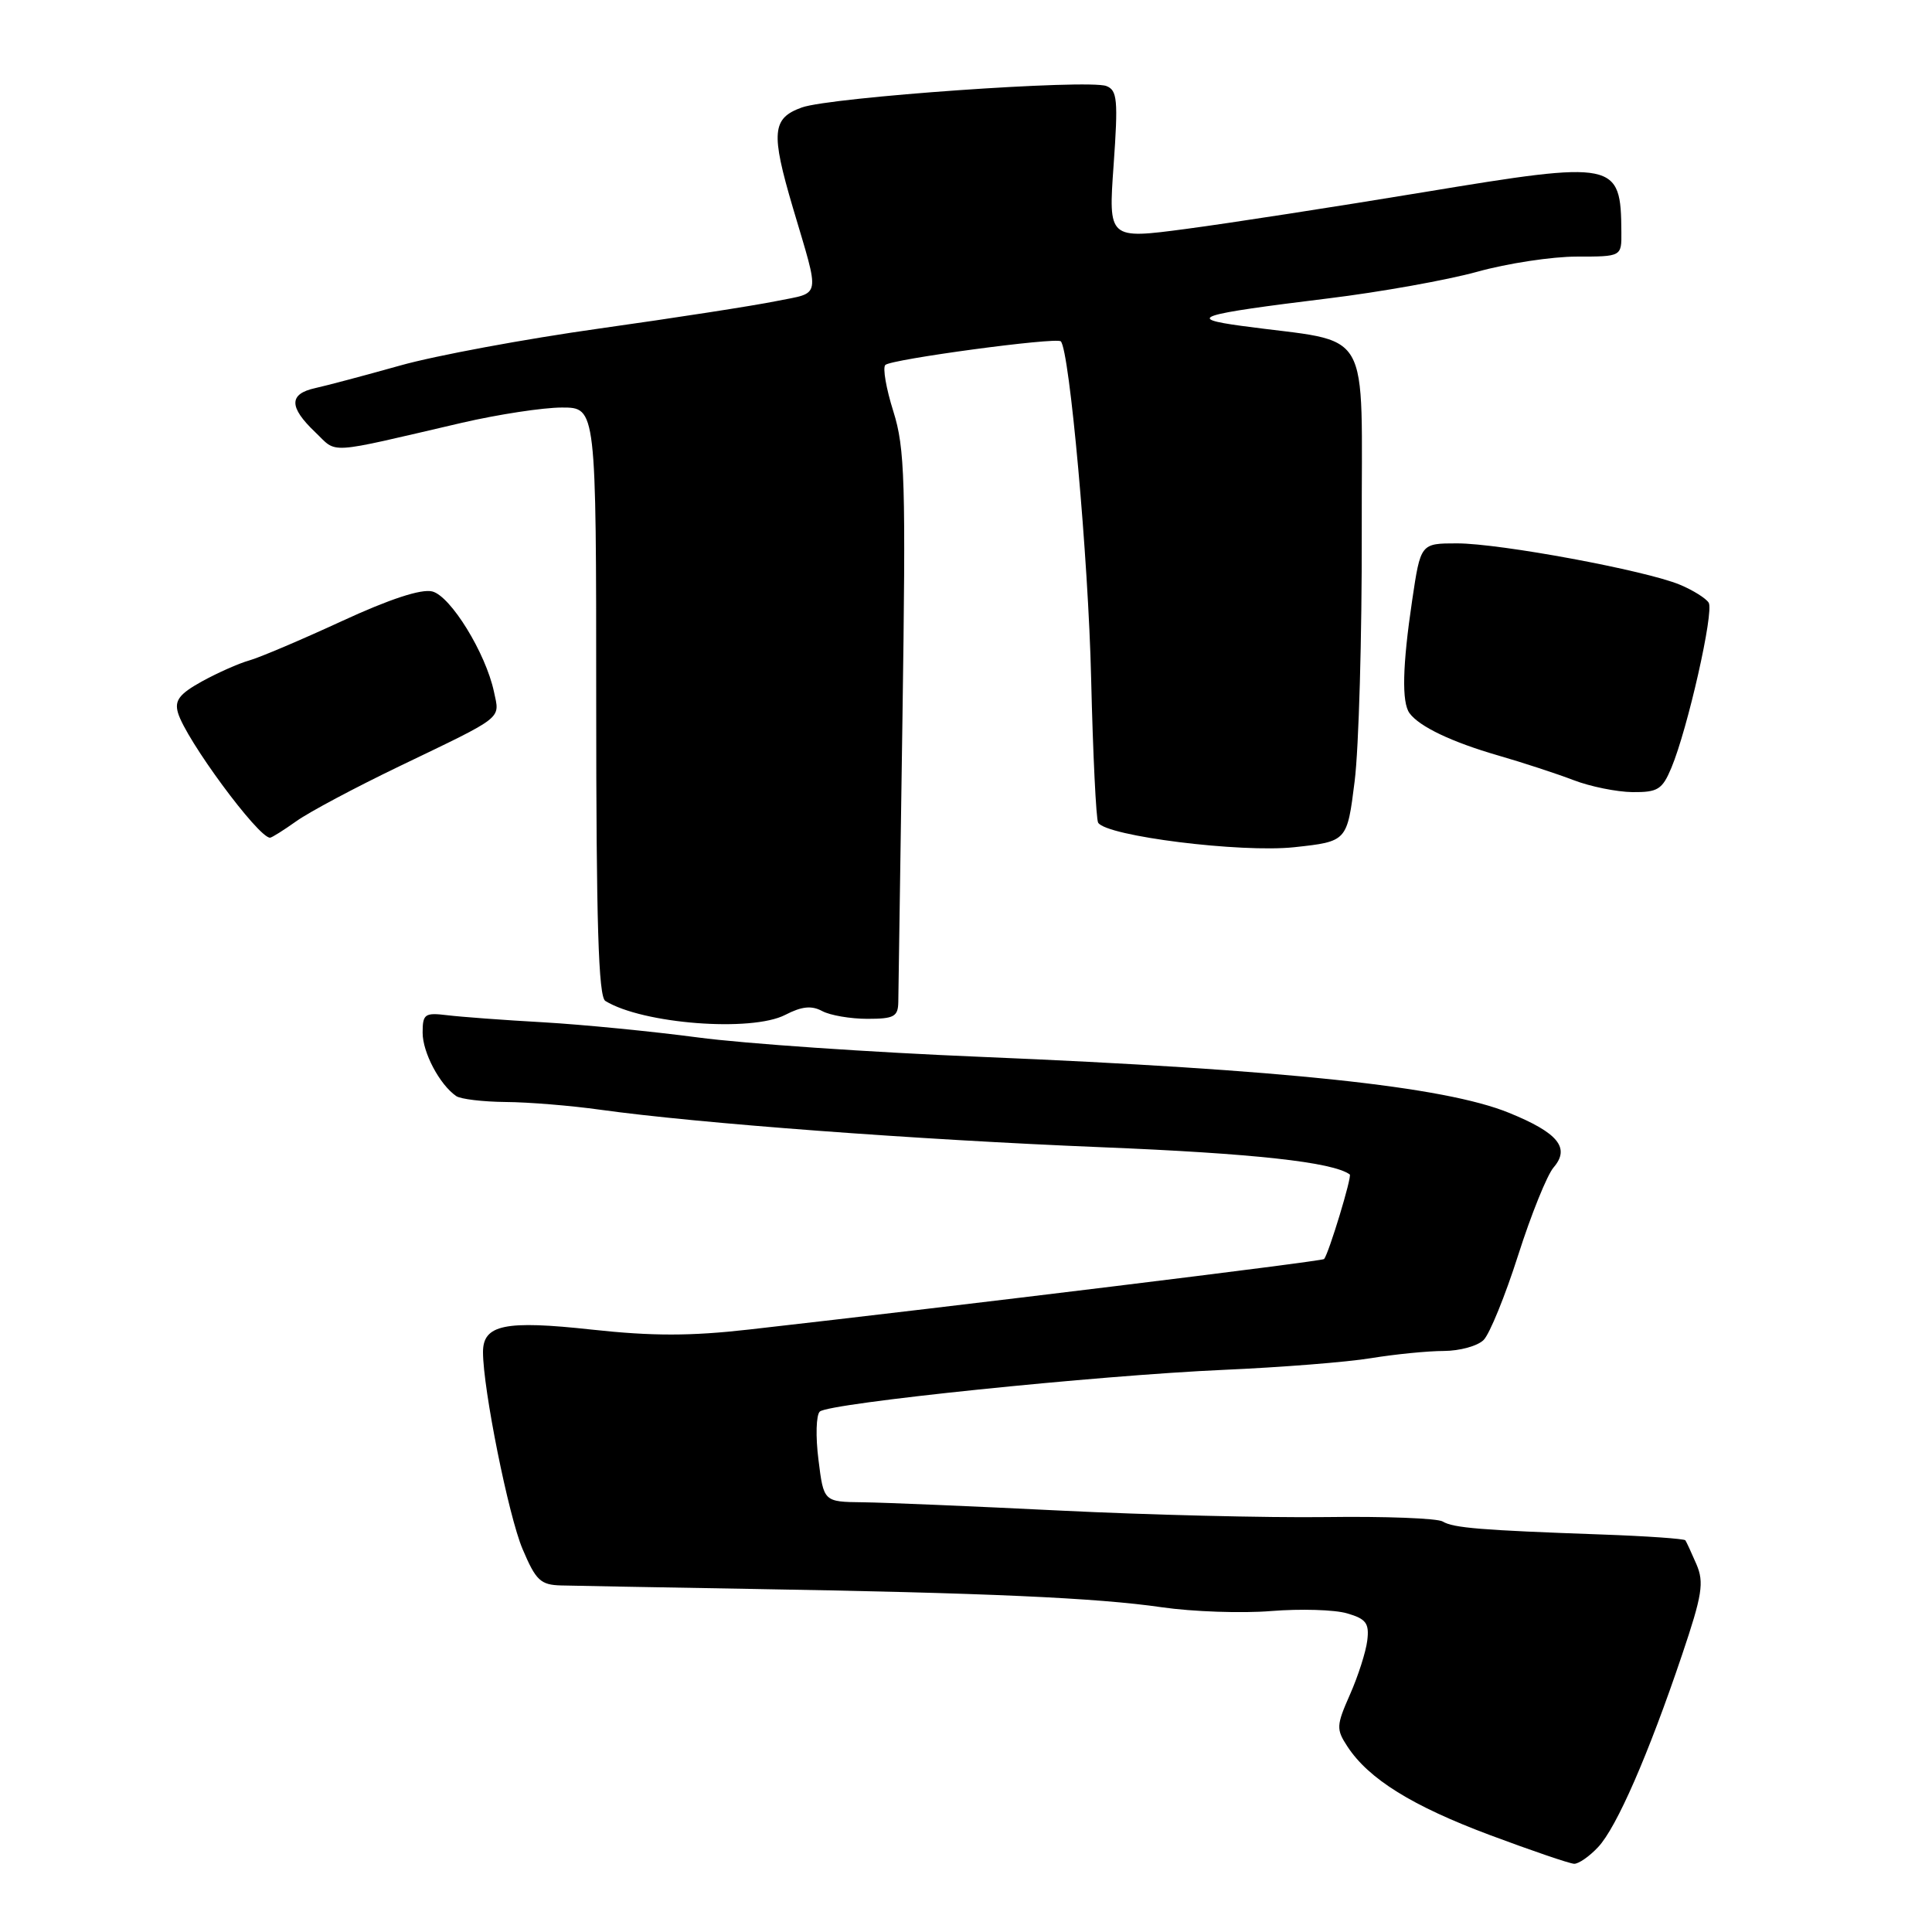 <?xml version="1.0" encoding="UTF-8" standalone="no"?>
<!DOCTYPE svg PUBLIC "-//W3C//DTD SVG 1.1//EN" "http://www.w3.org/Graphics/SVG/1.1/DTD/svg11.dtd" >
<svg xmlns="http://www.w3.org/2000/svg" xmlns:xlink="http://www.w3.org/1999/xlink" version="1.1" viewBox="0 0 256 256">
 <g >
 <path fill="currentColor"
d=" M 211.76 244.75 C 214.21 242.15 218.43 232.47 222.88 219.28 C 225.56 211.34 225.82 209.68 224.79 207.28 C 224.13 205.75 223.47 204.32 223.32 204.10 C 223.17 203.89 218.20 203.54 212.27 203.33 C 196.22 202.76 192.56 202.46 191.17 201.61 C 190.48 201.18 183.52 200.91 175.71 201.02 C 167.89 201.12 152.05 200.73 140.50 200.16 C 128.95 199.59 117.17 199.09 114.32 199.06 C 109.14 199.00 109.14 199.00 108.45 193.42 C 108.06 190.36 108.14 187.48 108.63 187.04 C 109.83 185.92 145.50 182.24 162.19 181.51 C 169.71 181.18 178.49 180.49 181.69 179.96 C 184.88 179.44 189.22 179.01 191.32 179.01 C 193.42 179.00 195.80 178.35 196.59 177.55 C 197.39 176.75 199.45 171.69 201.17 166.30 C 202.89 160.91 205.00 155.69 205.86 154.69 C 208.09 152.10 206.46 150.10 199.94 147.45 C 191.37 143.96 170.21 141.72 130.00 140.04 C 115.42 139.44 98.55 138.28 92.50 137.47 C 86.45 136.67 77.22 135.76 72.00 135.46 C 66.78 135.17 61.04 134.74 59.25 134.52 C 56.28 134.16 56.00 134.36 56.00 136.84 C 56.00 139.46 58.25 143.71 60.44 145.23 C 61.02 145.64 63.98 145.99 67.00 146.02 C 70.03 146.04 75.65 146.50 79.50 147.04 C 92.49 148.85 121.35 151.01 145.89 152.01 C 166.11 152.83 176.59 153.98 178.85 155.62 C 179.18 155.85 176.07 166.09 175.45 166.83 C 175.20 167.13 126.67 173.07 99.25 176.17 C 91.49 177.05 86.43 177.05 78.42 176.18 C 66.90 174.92 64.00 175.52 64.00 179.16 C 64.00 184.02 67.38 200.87 69.24 205.25 C 71.01 209.43 71.62 210.01 74.37 210.08 C 76.09 210.13 87.40 210.33 99.50 210.54 C 130.58 211.06 145.36 211.72 153.94 212.97 C 158.04 213.56 164.56 213.79 168.44 213.47 C 172.33 213.16 176.85 213.29 178.50 213.78 C 181.02 214.51 181.45 215.09 181.17 217.38 C 180.99 218.87 179.96 222.09 178.88 224.53 C 177.06 228.65 177.04 229.13 178.54 231.42 C 181.36 235.73 187.13 239.31 197.46 243.17 C 202.98 245.23 207.98 246.94 208.58 246.96 C 209.17 246.98 210.60 245.99 211.76 244.75 Z  M 104.06 134.47 C 106.23 133.35 107.53 133.21 108.94 133.97 C 110.00 134.54 112.70 135.00 114.93 135.00 C 118.48 135.00 119.00 134.71 119.03 132.75 C 119.04 131.51 119.29 114.63 119.58 95.24 C 120.04 63.70 119.91 59.40 118.37 54.50 C 117.42 51.49 116.94 48.72 117.31 48.36 C 118.06 47.60 139.98 44.65 140.56 45.23 C 141.72 46.38 144.22 74.10 144.58 89.86 C 144.82 99.95 145.24 108.57 145.51 109.01 C 146.61 110.80 164.43 113.02 171.50 112.26 C 178.50 111.50 178.50 111.50 179.50 103.50 C 180.05 99.10 180.47 84.25 180.44 70.50 C 180.37 42.46 182.19 45.60 164.50 43.18 C 157.08 42.17 158.66 41.67 176.00 39.54 C 182.88 38.70 191.76 37.11 195.74 36.01 C 199.72 34.90 205.65 34.00 208.92 34.00 C 214.87 34.00 214.87 34.00 214.84 30.75 C 214.78 21.38 214.15 21.25 188.75 25.45 C 177.06 27.38 162.86 29.58 157.18 30.33 C 146.86 31.70 146.86 31.70 147.56 21.87 C 148.17 13.23 148.05 11.96 146.60 11.40 C 144.18 10.47 110.08 12.87 106.25 14.24 C 102.29 15.66 102.12 17.56 105.06 27.52 C 108.69 39.78 108.88 38.68 102.85 39.90 C 99.91 40.50 89.40 42.13 79.50 43.52 C 69.60 44.91 57.67 47.12 53.00 48.44 C 48.33 49.75 43.26 51.10 41.75 51.43 C 38.27 52.20 38.27 53.93 41.75 57.25 C 44.80 60.15 42.92 60.27 61.21 56.02 C 66.01 54.91 71.97 54.00 74.46 54.00 C 79.00 54.00 79.00 54.00 79.00 92.94 C 79.00 122.40 79.30 132.06 80.21 132.63 C 85.14 135.67 99.58 136.79 104.06 134.47 Z  M 39.27 108.81 C 40.96 107.60 47.11 104.33 52.93 101.53 C 66.96 94.78 66.23 95.35 65.45 91.65 C 64.36 86.54 59.72 78.99 57.28 78.37 C 55.84 78.00 51.64 79.37 45.28 82.31 C 39.90 84.79 34.38 87.14 33.00 87.52 C 31.62 87.91 28.81 89.16 26.74 90.30 C 23.77 91.95 23.11 92.81 23.58 94.44 C 24.60 97.96 34.21 111.00 35.78 111.00 C 36.01 111.00 37.58 110.01 39.27 108.81 Z  M 221.47 101.73 C 223.63 96.56 227.14 81.04 226.41 79.86 C 226.05 79.28 224.33 78.20 222.60 77.48 C 218.06 75.58 198.75 72.00 193.07 72.00 C 188.24 72.00 188.24 72.00 187.12 79.54 C 185.83 88.22 185.72 93.07 186.77 94.50 C 188.07 96.28 192.36 98.32 198.50 100.10 C 201.80 101.05 206.30 102.53 208.50 103.37 C 210.70 104.22 214.21 104.93 216.30 104.96 C 219.67 104.99 220.26 104.62 221.47 101.73 Z "/>
</g>
</svg>